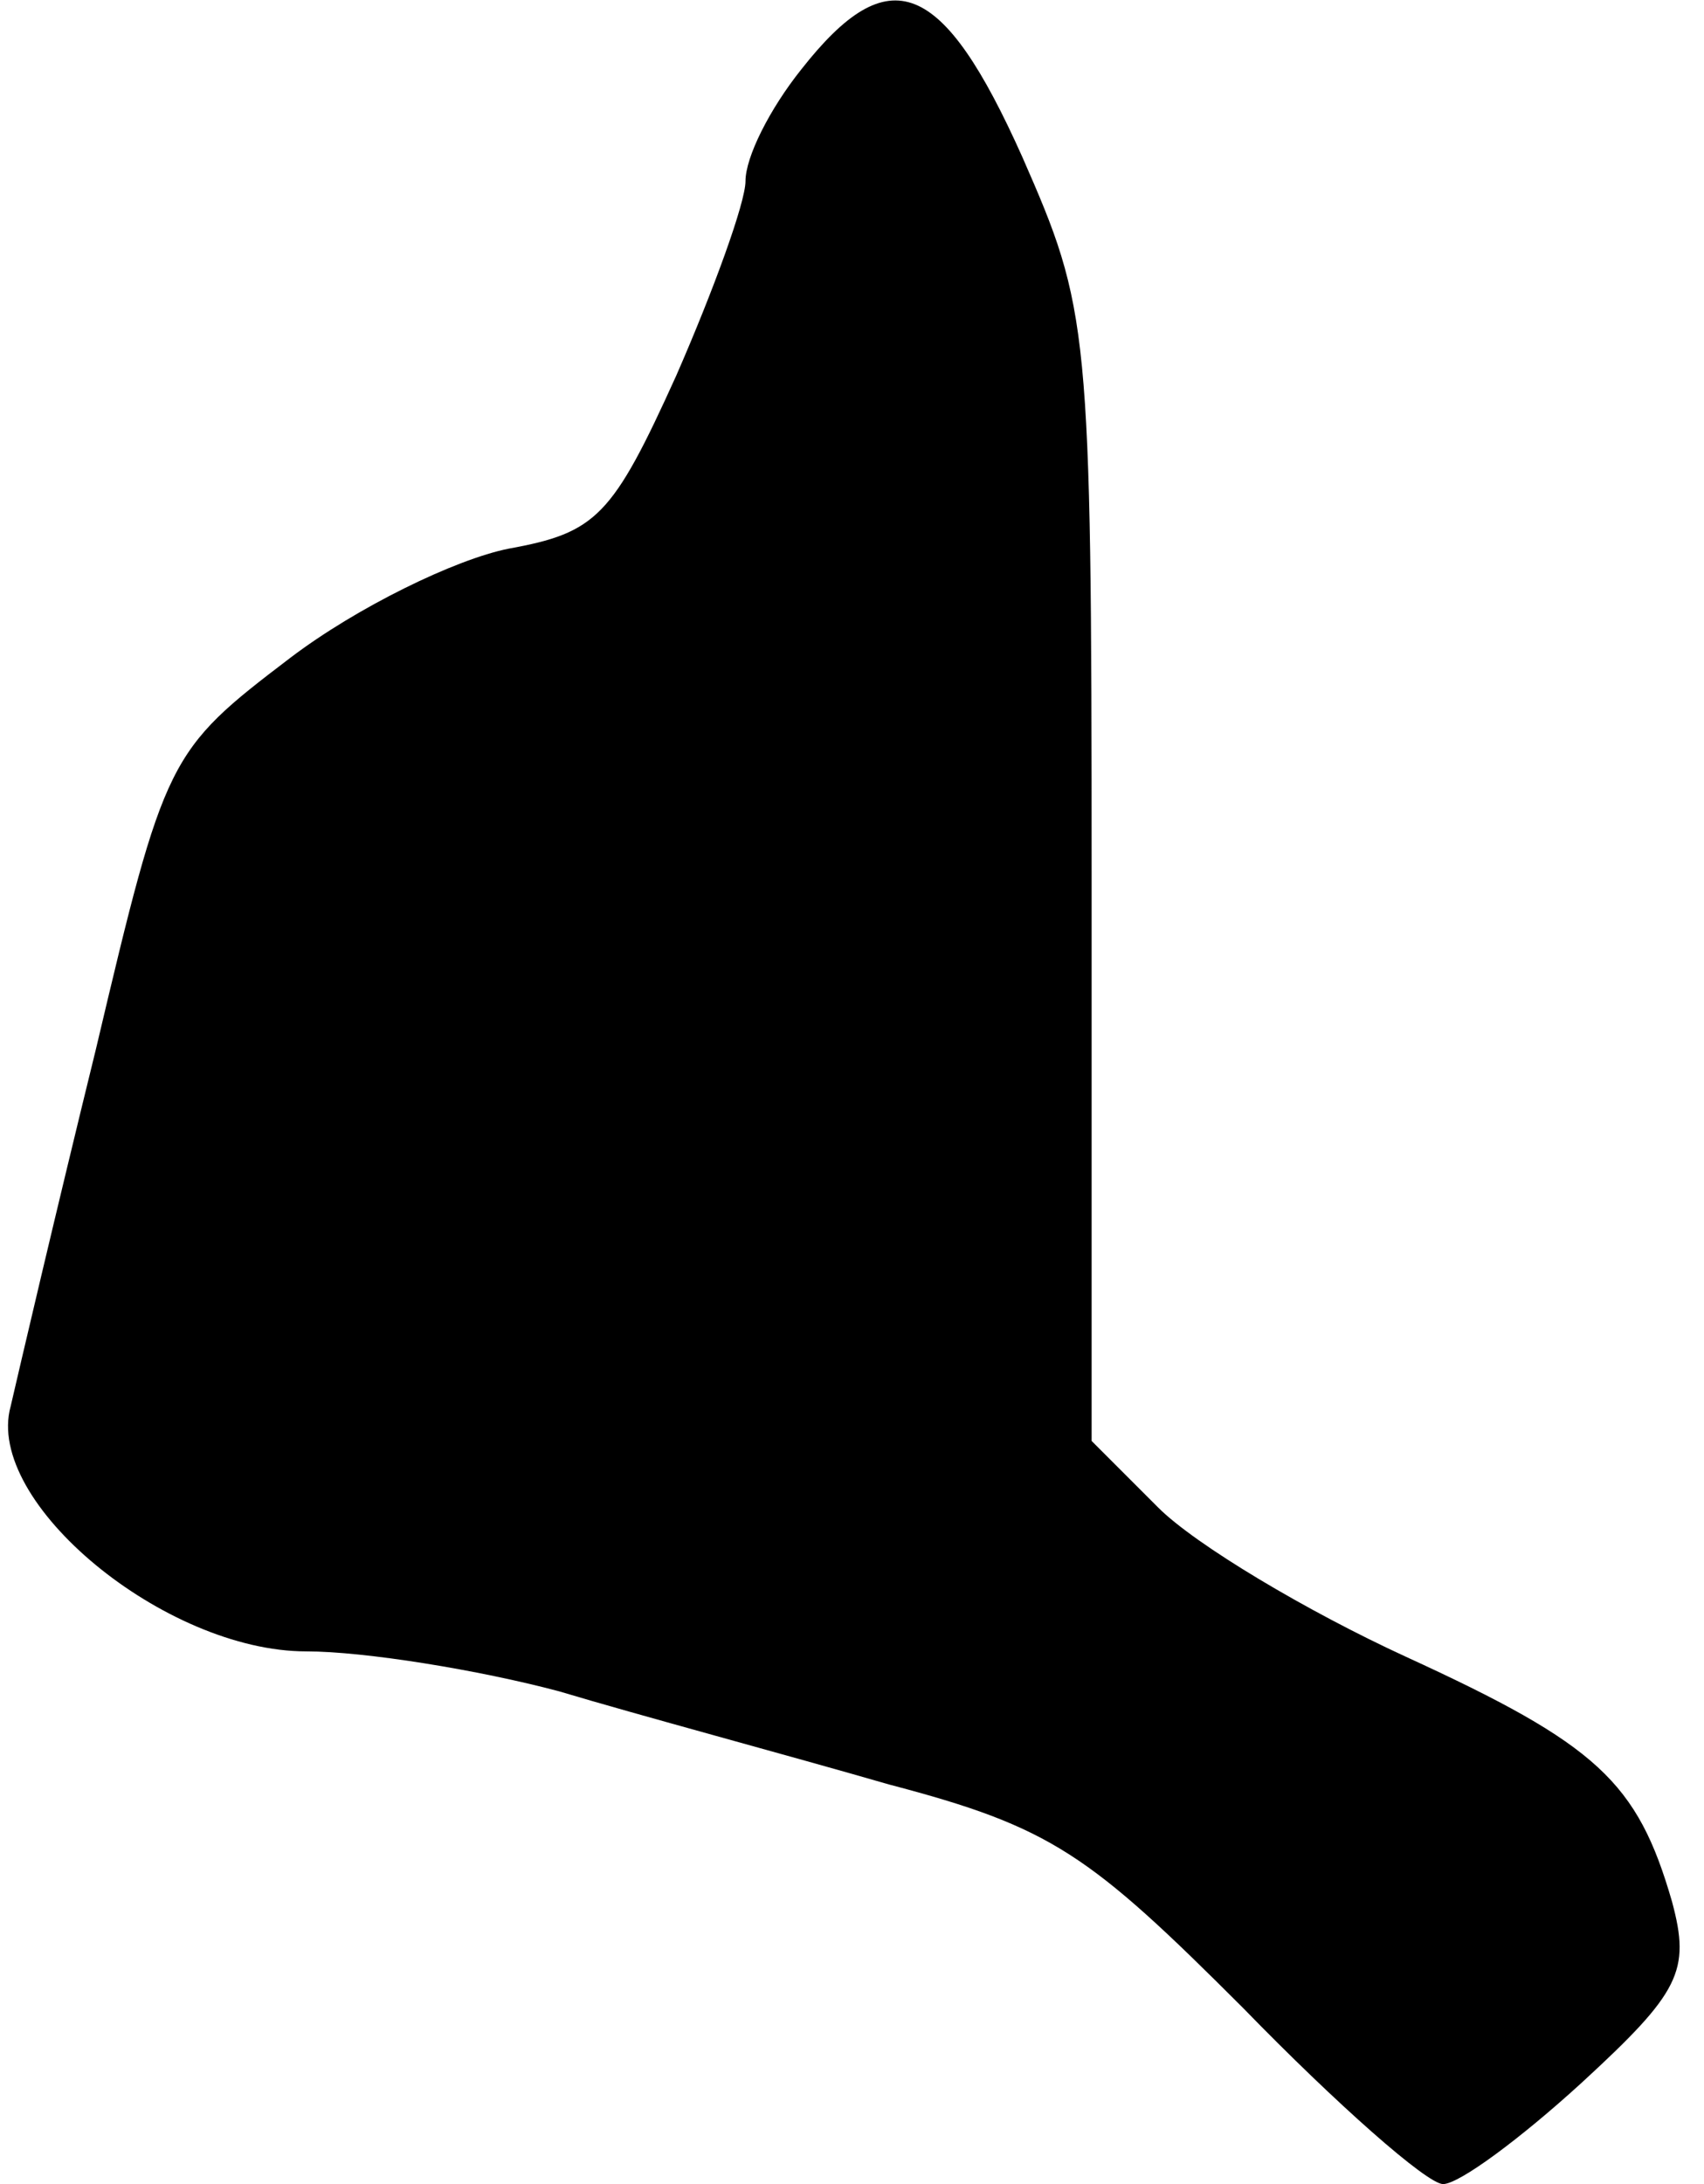 <?xml version="1.0" standalone="no"?>
<!DOCTYPE svg PUBLIC "-//W3C//DTD SVG 20010904//EN"
 "http://www.w3.org/TR/2001/REC-SVG-20010904/DTD/svg10.dtd">
<svg version="1.0" xmlns="http://www.w3.org/2000/svg"
 width="64pt" height="82pt" viewBox="0 0 64 82"
 preserveAspectRatio="xMidYMid meet">
<g transform="translate(0,82) scale(0.1,-0.1)"
fill="#000000" stroke="none">
<path fill="#000000" stroke="none" d="M301 794 c-12 -15 -21 -33 -21 -42 0
-8 -12 -41 -26 -73 -24 -53 -30 -59 -63 -65 -20 -4 -57 -22 -82 -41 -46 -35
-47 -37 -73 -147 -15 -61 -29 -121 -32 -134 -10 -36 58 -92 111 -92 22 0 65
-7 95 -15 30 -9 86 -24 124 -35 61 -16 75 -26 133 -84 35 -36 69 -66 75 -66 6
0 29 17 52 38 37 34 41 42 34 68 -13 45 -28 59 -100 92 -37 17 -79 42 -93 56
l-25 25 0 212 c0 207 -1 213 -26 270 -30 67 -50 75 -83 33z"/>
</g>
</svg>
